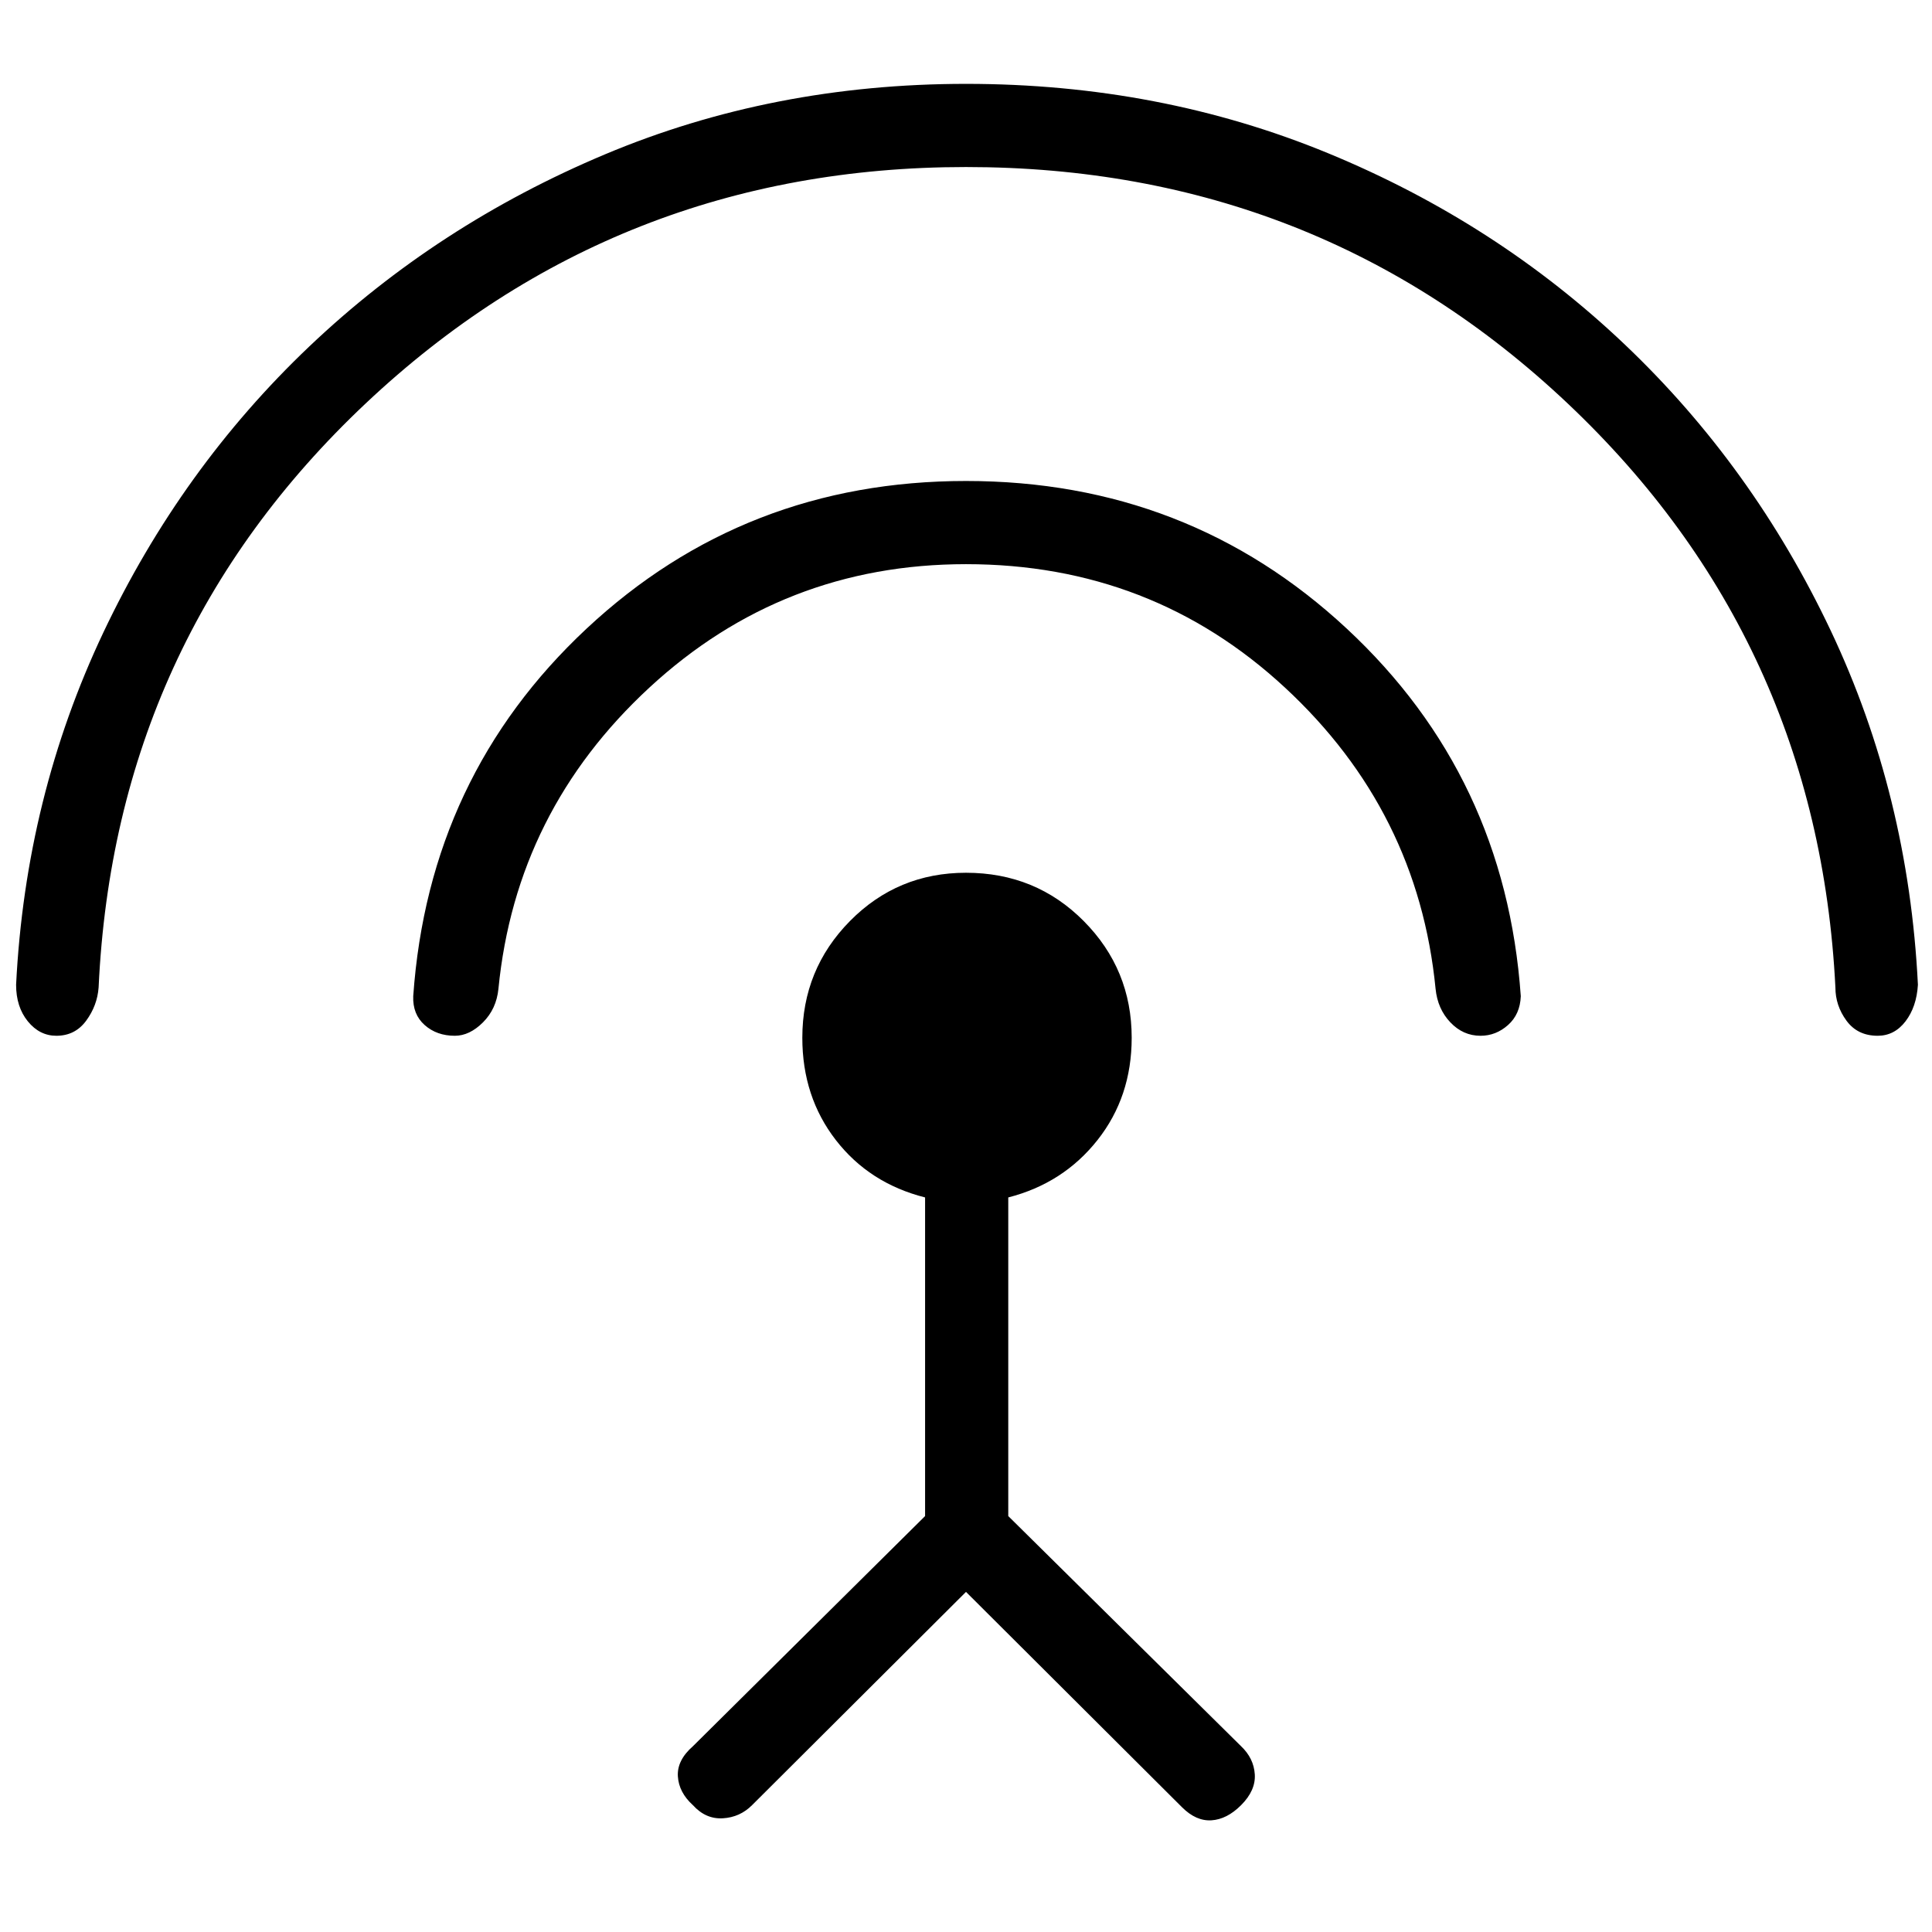<svg xmlns="http://www.w3.org/2000/svg" height="40" viewBox="0 -960 960 960" width="40"><path d="M28-445.33q-8.33 0-14.17-7.17Q8-459.67 8-470.67q4.67-93.33 43.33-175Q90-727.33 153.67-787.83q63.66-60.5 147-95.5 83.33-35 179.33-35 96.33 0 180 34.5t147.33 95q63.67 60.5 102.34 142.16 38.66 81.67 43.33 176-.67 11-6.17 18.17-5.5 7.17-13.83 7.17-10 0-15.5-7.5t-5.5-16.5Q903.33-642 779-759.5 654.67-877 480-877q-173.67 0-298.33 117.5Q57-642 49-469.33q-.67 9-6.17 16.5T28-445.33Zm198 0q-9 0-15-5.34-6-5.33-5.67-14.33Q213-574.33 291.5-647.67 370-721 480-721q110.33 0 189.17 73.33Q748-574.33 755.67-465q-.34 9-6.34 14.33-6 5.34-13.66 5.34-8.67 0-15-6.67-6.34-6.67-7.34-16.67-8.66-88.33-74.83-149.66-66.17-61.34-158.5-61.34-91 0-157.33 61.34-66.34 61.33-75 149.66-1 10-7.67 16.67-6.67 6.67-14 6.67ZM480-169 373.67-63q-6 6-14.5 6.5T344.33-63q-7-6.33-7.5-14.33t7.5-15l115.34-114.34V-365q-27.67-7-44.34-28.5-16.66-21.5-16.66-50.83 0-34 23.66-58 23.67-24 57.67-24 34.67 0 58.5 24t23.83 58q0 29.33-17 50.83T501-365v158.33L616.67-92.33q6.33 6 6.83 14T616.67-63q-7 7-14.67 7.5T587.33-62L480-169Z"/></svg>